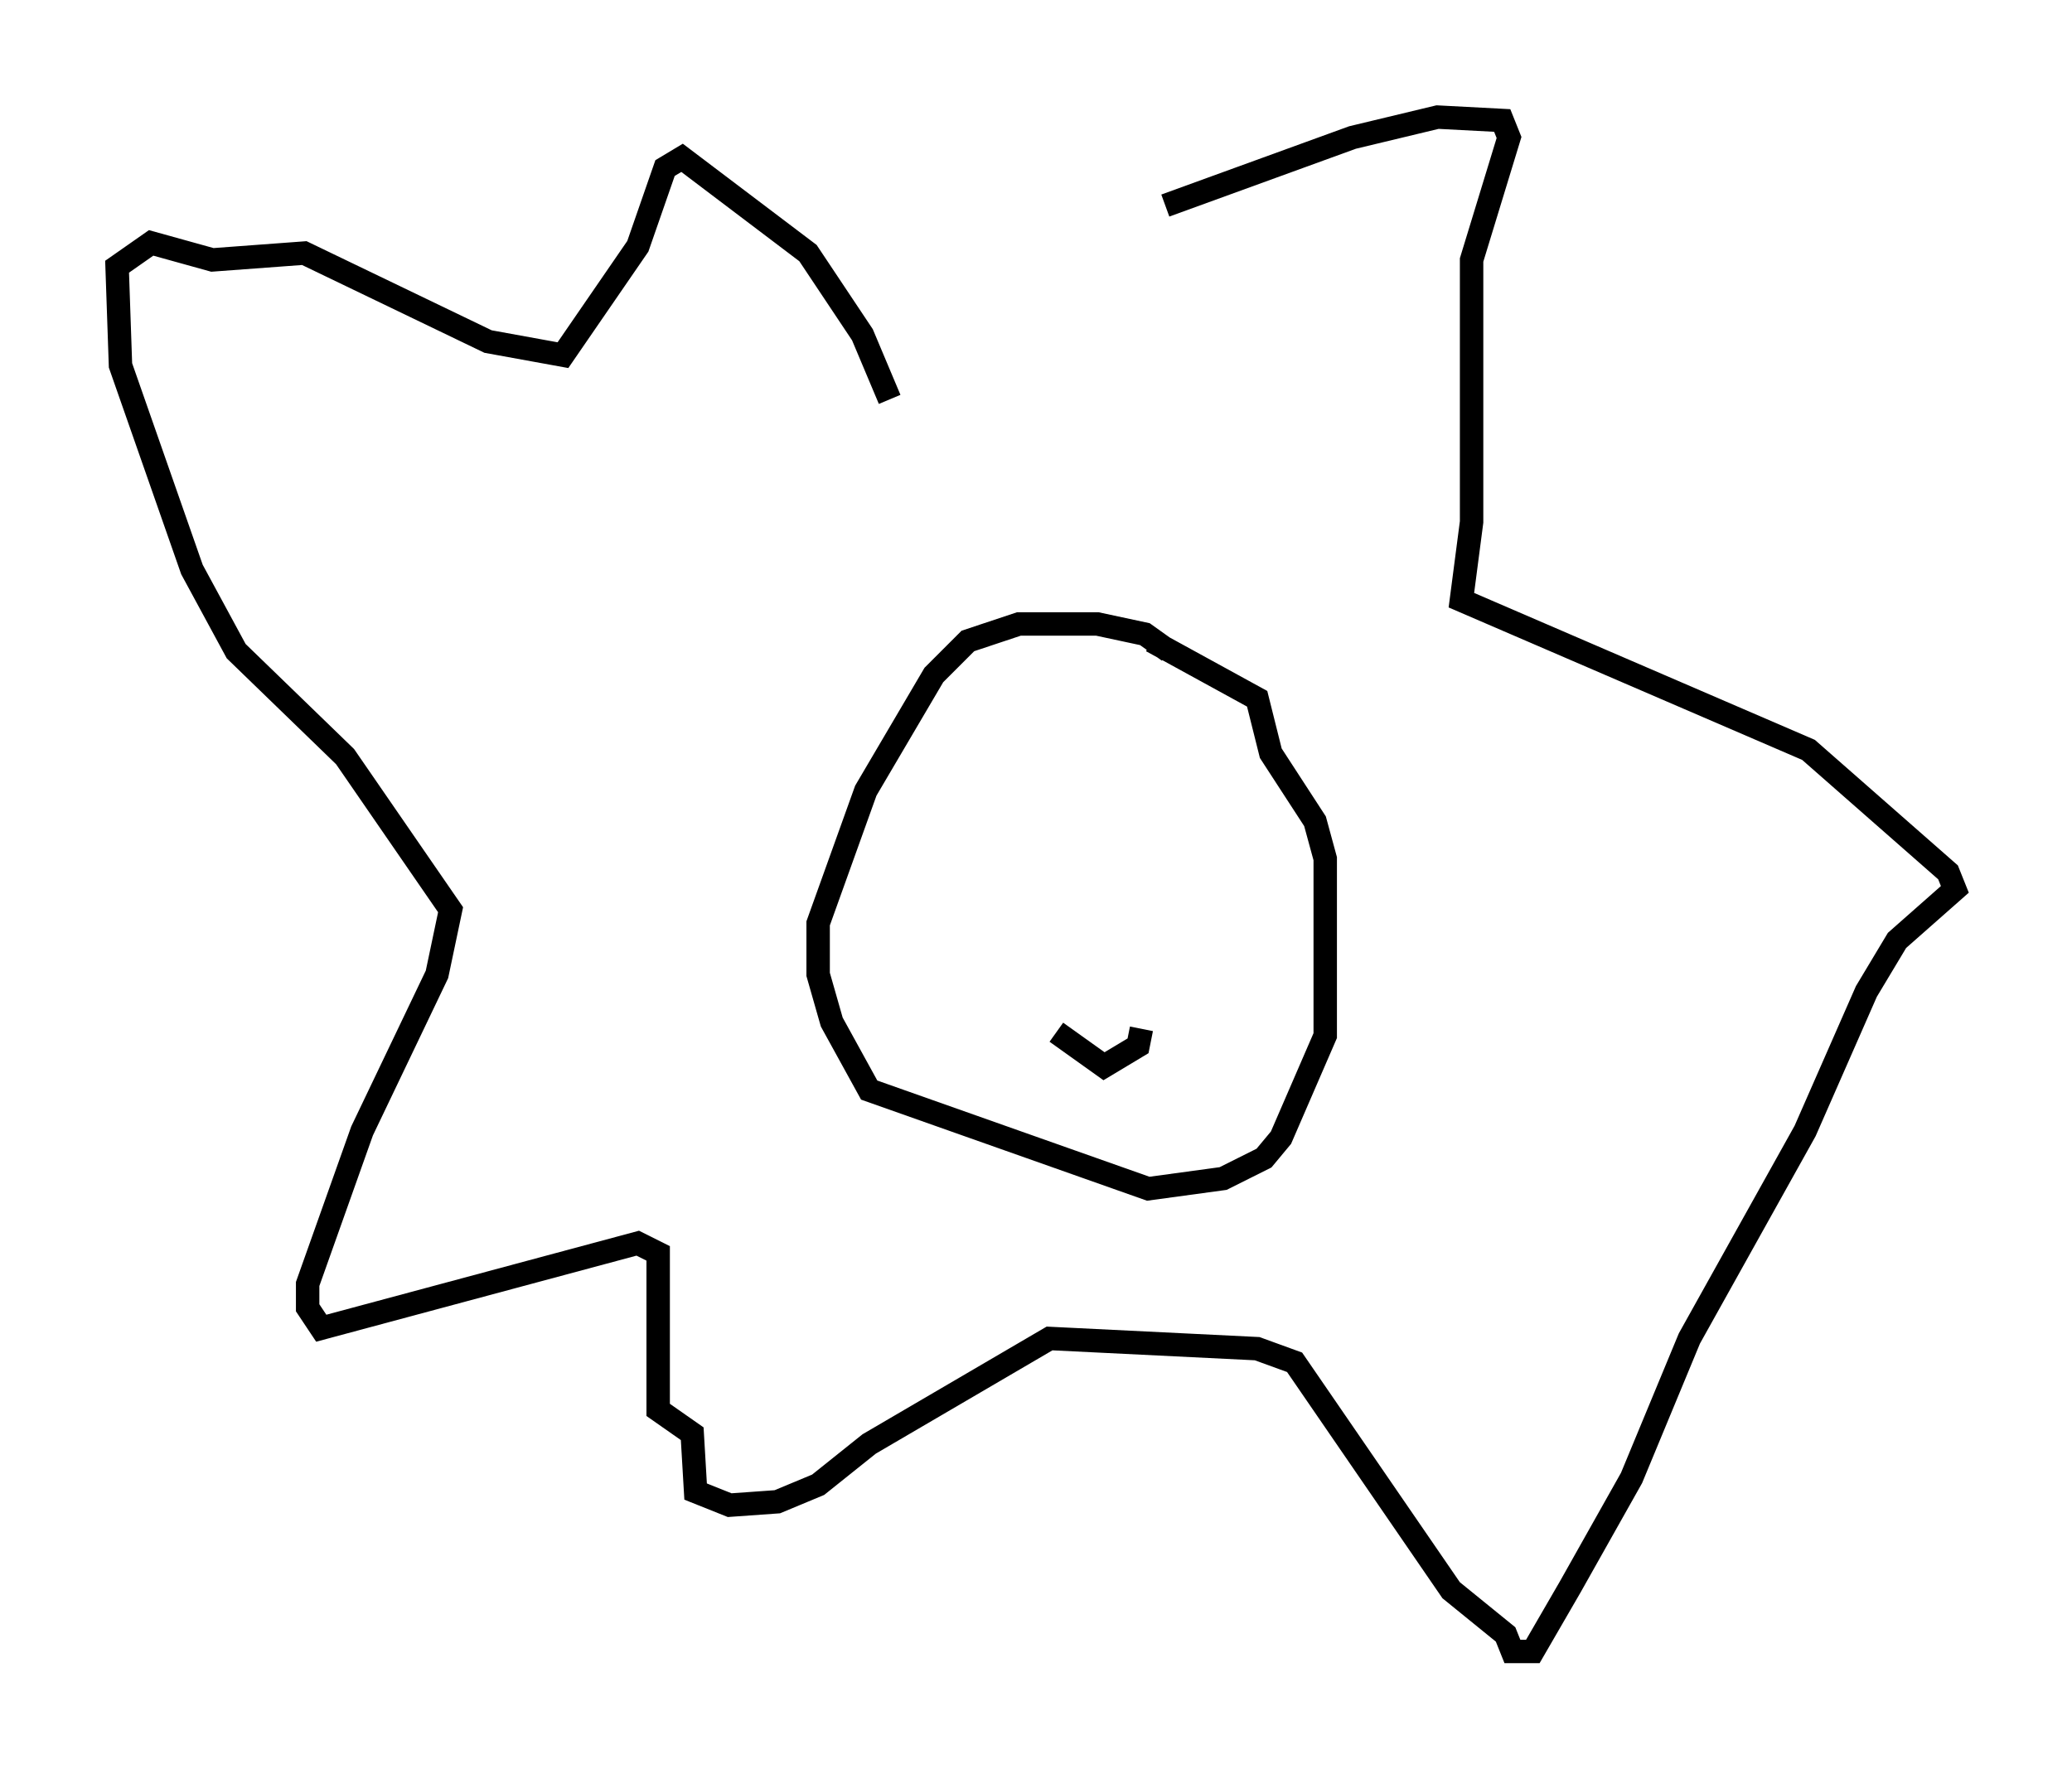 <?xml version="1.0" encoding="utf-8" ?>
<svg baseProfile="full" height="75.508" version="1.1" width="88.436" xmlns="http://www.w3.org/2000/svg" xmlns:ev="http://www.w3.org/2001/xml-events" xmlns:xlink="http://www.w3.org/1999/xlink"><defs /><rect fill="white" height="75.508" width="88.436" x="0" y="0" /><path d="M37.1, 16.184 m12.637, -7.408 l7.989, -2.905 3.631, -0.872 l2.76, 0.145 0.291, 0.726 l-1.598, 5.229 0.0, 11.184 l-0.436, 3.341 14.816, 6.391 l5.955, 5.229 0.291, 0.726 l-2.469, 2.179 -1.307, 2.179 l-2.615, 5.955 -4.939, 8.86 l-2.469, 5.955 -2.615, 4.648 l-1.598, 2.76 -0.872, 0.0 l-0.291, -0.726 -2.324, -1.888 l-6.682, -9.732 -1.598, -0.581 l-8.86, -0.436 -7.698, 4.503 l-2.179, 1.743 -1.743, 0.726 l-2.034, 0.145 -1.453, -0.581 l-0.145, -2.469 -1.453, -1.017 l0.0, -6.682 -0.872, -0.436 l-13.508, 3.631 -0.581, -0.872 l0.0, -1.017 2.324, -6.536 l3.196, -6.682 0.581, -2.76 l-4.503, -6.536 -4.648, -4.503 l-1.888, -3.486 -3.05, -8.715 l-0.145, -4.212 1.453, -1.017 l2.615, 0.726 3.922, -0.291 l7.844, 3.777 3.196, 0.581 l3.196, -4.648 1.162, -3.341 l0.726, -0.436 5.374, 4.067 l2.324, 3.486 1.162, 2.76 m11.911, 10.749 l-1.017, -0.726 -2.034, -0.436 l-3.341, 0.0 -2.179, 0.726 l-1.453, 1.453 -2.905, 4.939 l-2.034, 5.665 0.0, 2.179 l0.581, 2.034 1.598, 2.905 l11.911, 4.212 3.196, -0.436 l1.743, -0.872 0.726, -0.872 l1.888, -4.358 0.0, -7.553 l-0.436, -1.598 -1.888, -2.905 l-0.581, -2.324 -4.503, -2.469 m-0.436, 16.559 l-0.145, 0.726 -1.453, 0.872 l-2.034, -1.453 " fill="none" stroke="black" stroke-width="1" /></svg>